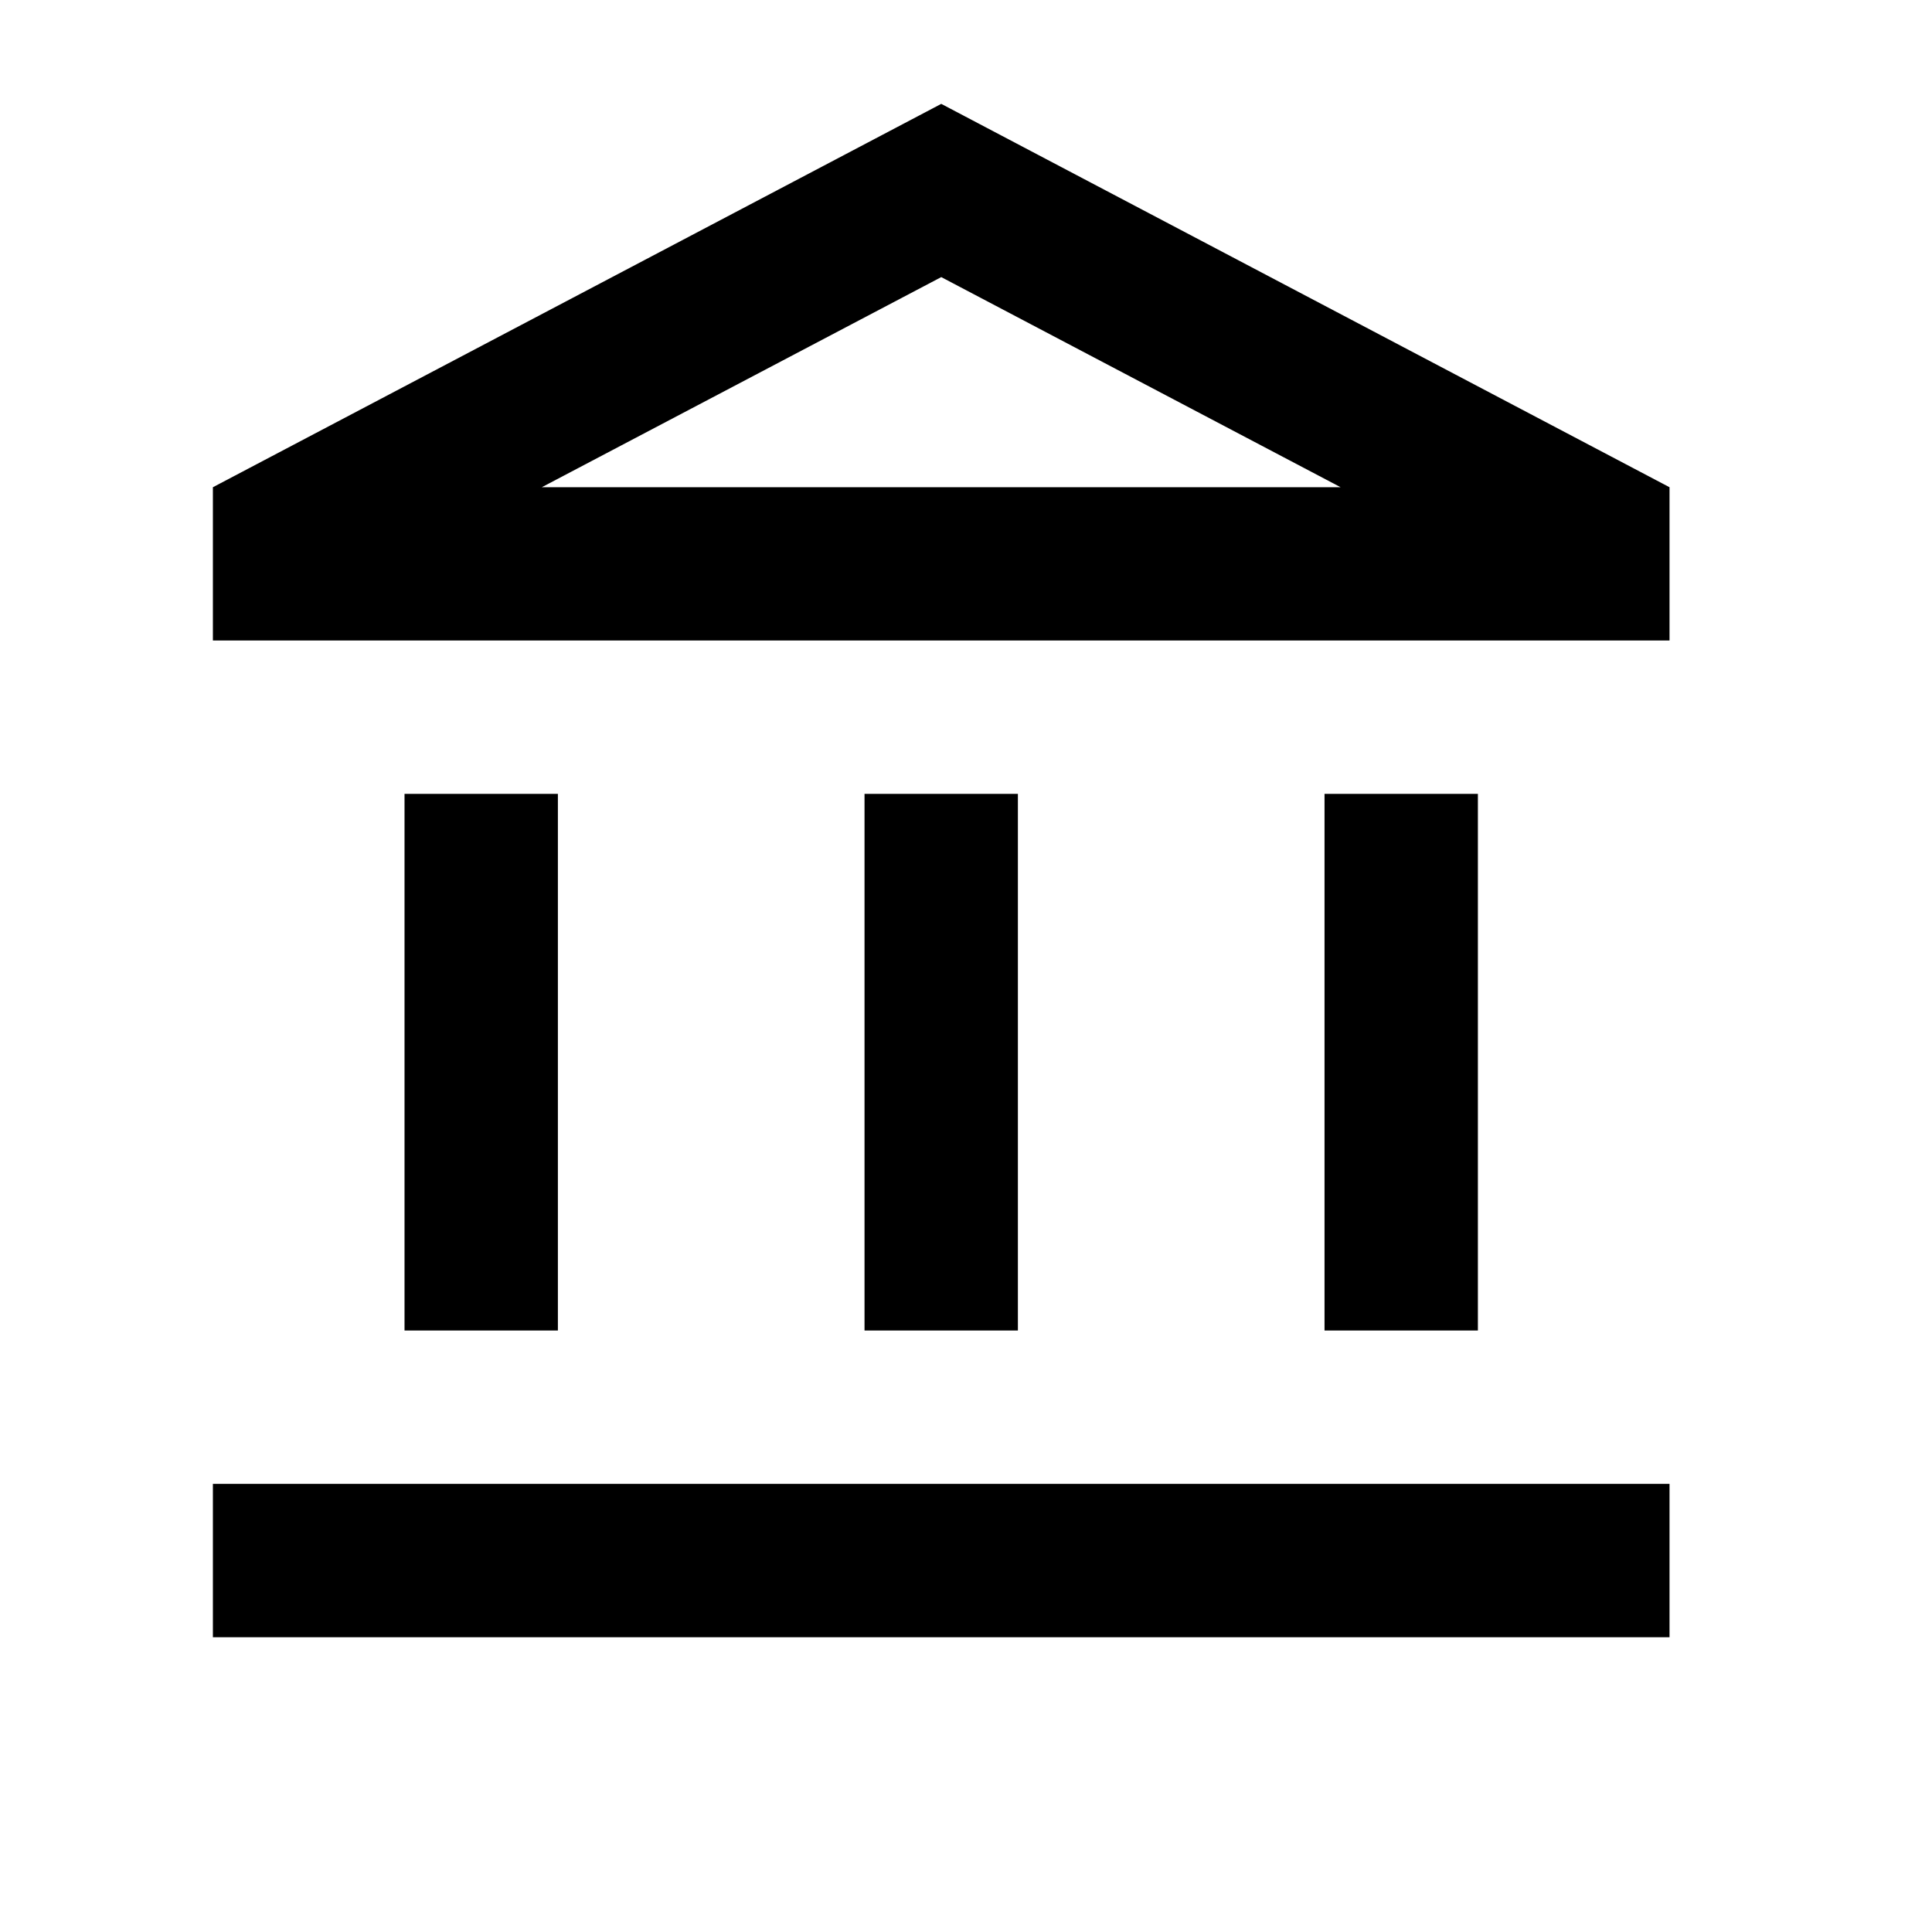 <svg  viewBox="0 0 21 21"  xmlns="http://www.w3.org/2000/svg">
<path d="M6.064 8.629H4.397V14.462H6.064V8.629ZM11.064 8.629H9.397V14.462H11.064V8.629ZM18.147 16.129H2.314V17.796H18.147V16.129ZM16.064 8.629H14.397V14.462H16.064V8.629ZM10.231 3.012L14.572 5.296H5.889L10.231 3.012ZM10.231 1.129L2.314 5.296V6.962H18.147V5.296L10.231 1.129Z" fill="black"/>
</svg>
